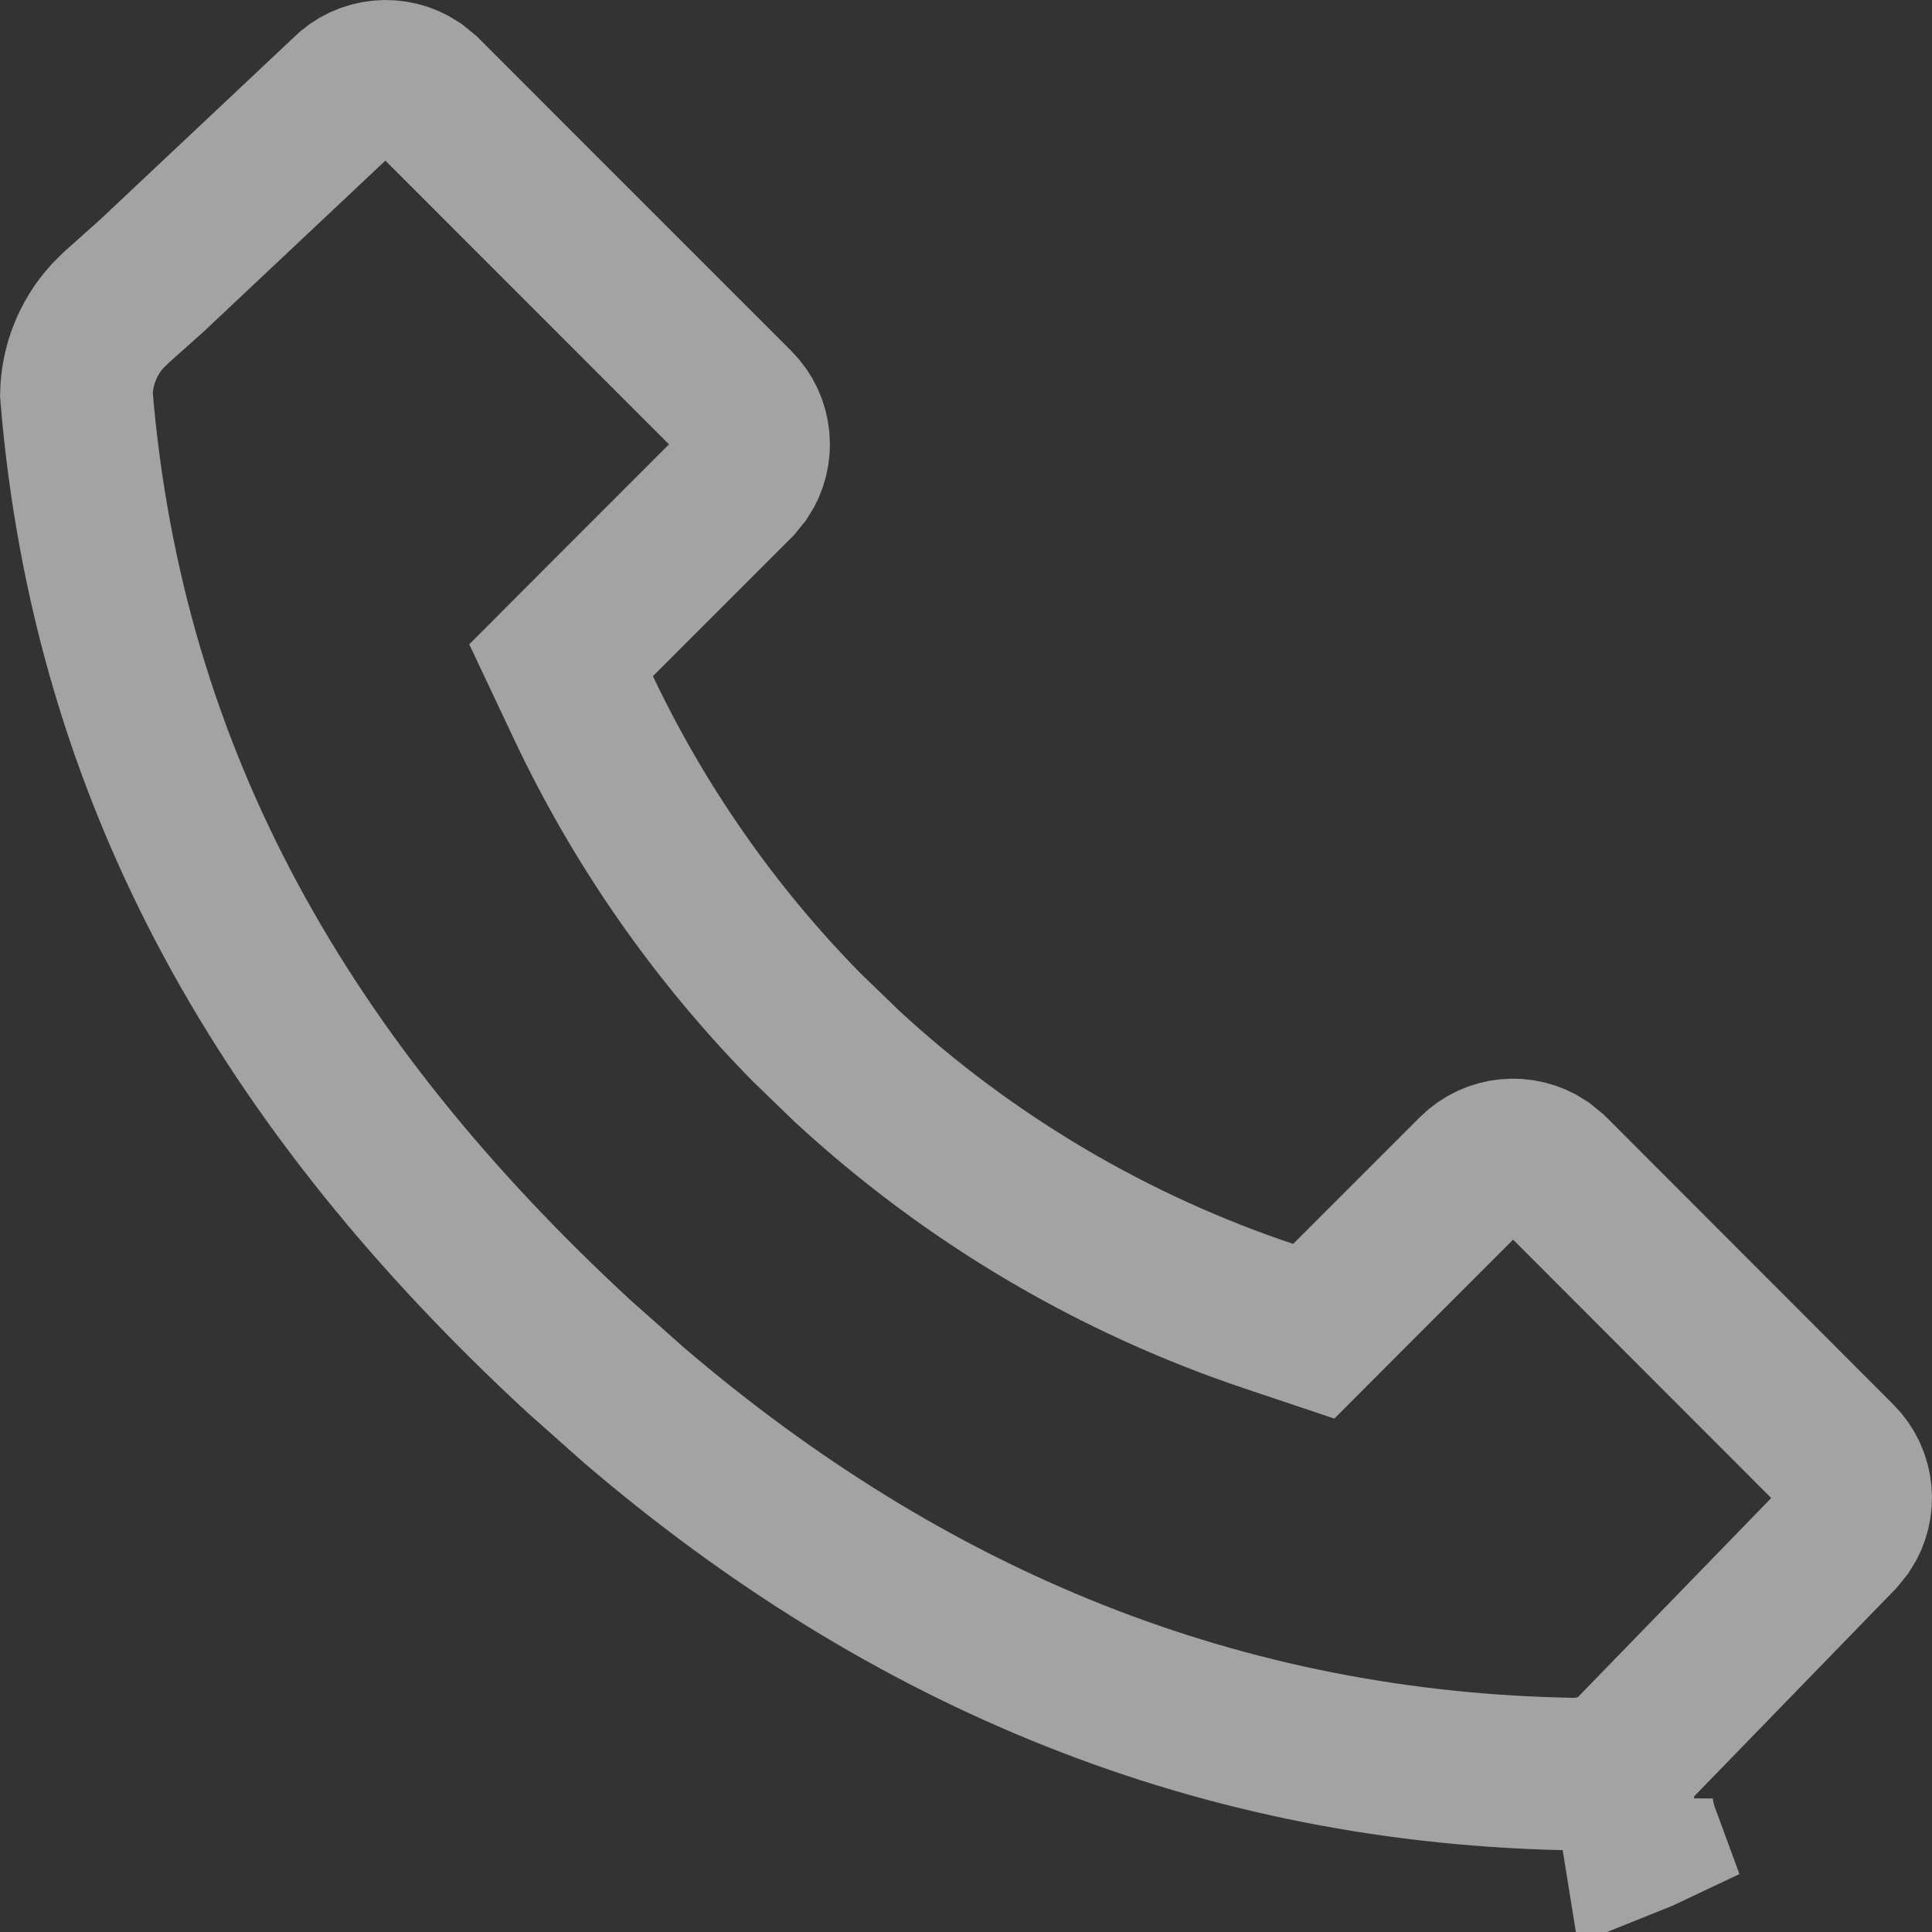<svg width="19" height="19" viewBox="0 0 19 19" fill="none" xmlns="http://www.w3.org/2000/svg">
<rect x="0" y="0" width="19" height="19" fill="#333333" stroke="none"/>
<path d="M16.099 17.77C16.11 17.869 16.134 17.962 16.165 18.046C16.146 18.055 16.127 18.064 16.107 18.072C16.09 17.967 16.087 17.865 16.099 17.77ZM3.405 0.911C3.593 0.723 3.883 0.7 4.096 0.841L4.182 0.911L7.251 3.981C7.439 4.169 7.462 4.46 7.321 4.673L7.251 4.759L5.891 6.119L5.518 6.493L5.744 6.972C6.29 8.122 7.027 9.182 7.932 10.102L8.329 10.486C9.534 11.599 10.951 12.432 12.479 12.944L12.92 13.092L13.248 12.763L14.492 11.519C14.68 11.331 14.969 11.308 15.182 11.448L15.269 11.519L18.089 14.342C18.277 14.53 18.3 14.82 18.159 15.033L18.089 15.119L18.081 15.127L16.033 17.236C15.958 17.312 15.866 17.369 15.766 17.402L15.662 17.428L15.533 17.448C12.001 17.403 8.92 16.117 6.232 13.817L5.696 13.341C2.83 10.693 1.063 7.678 0.751 3.878C0.757 3.592 0.866 3.319 1.057 3.109L1.146 3.021L1.473 2.729L1.488 2.716L3.389 0.927L3.397 0.919L3.405 0.911ZM16.648 17.021C16.65 17.022 16.651 17.024 16.652 17.024C16.64 17.022 16.631 17.02 16.627 17.02C16.634 17.02 16.642 17.021 16.648 17.021Z" stroke="white" stroke-opacity="0.55" stroke-width="1.5"/>
</svg>
